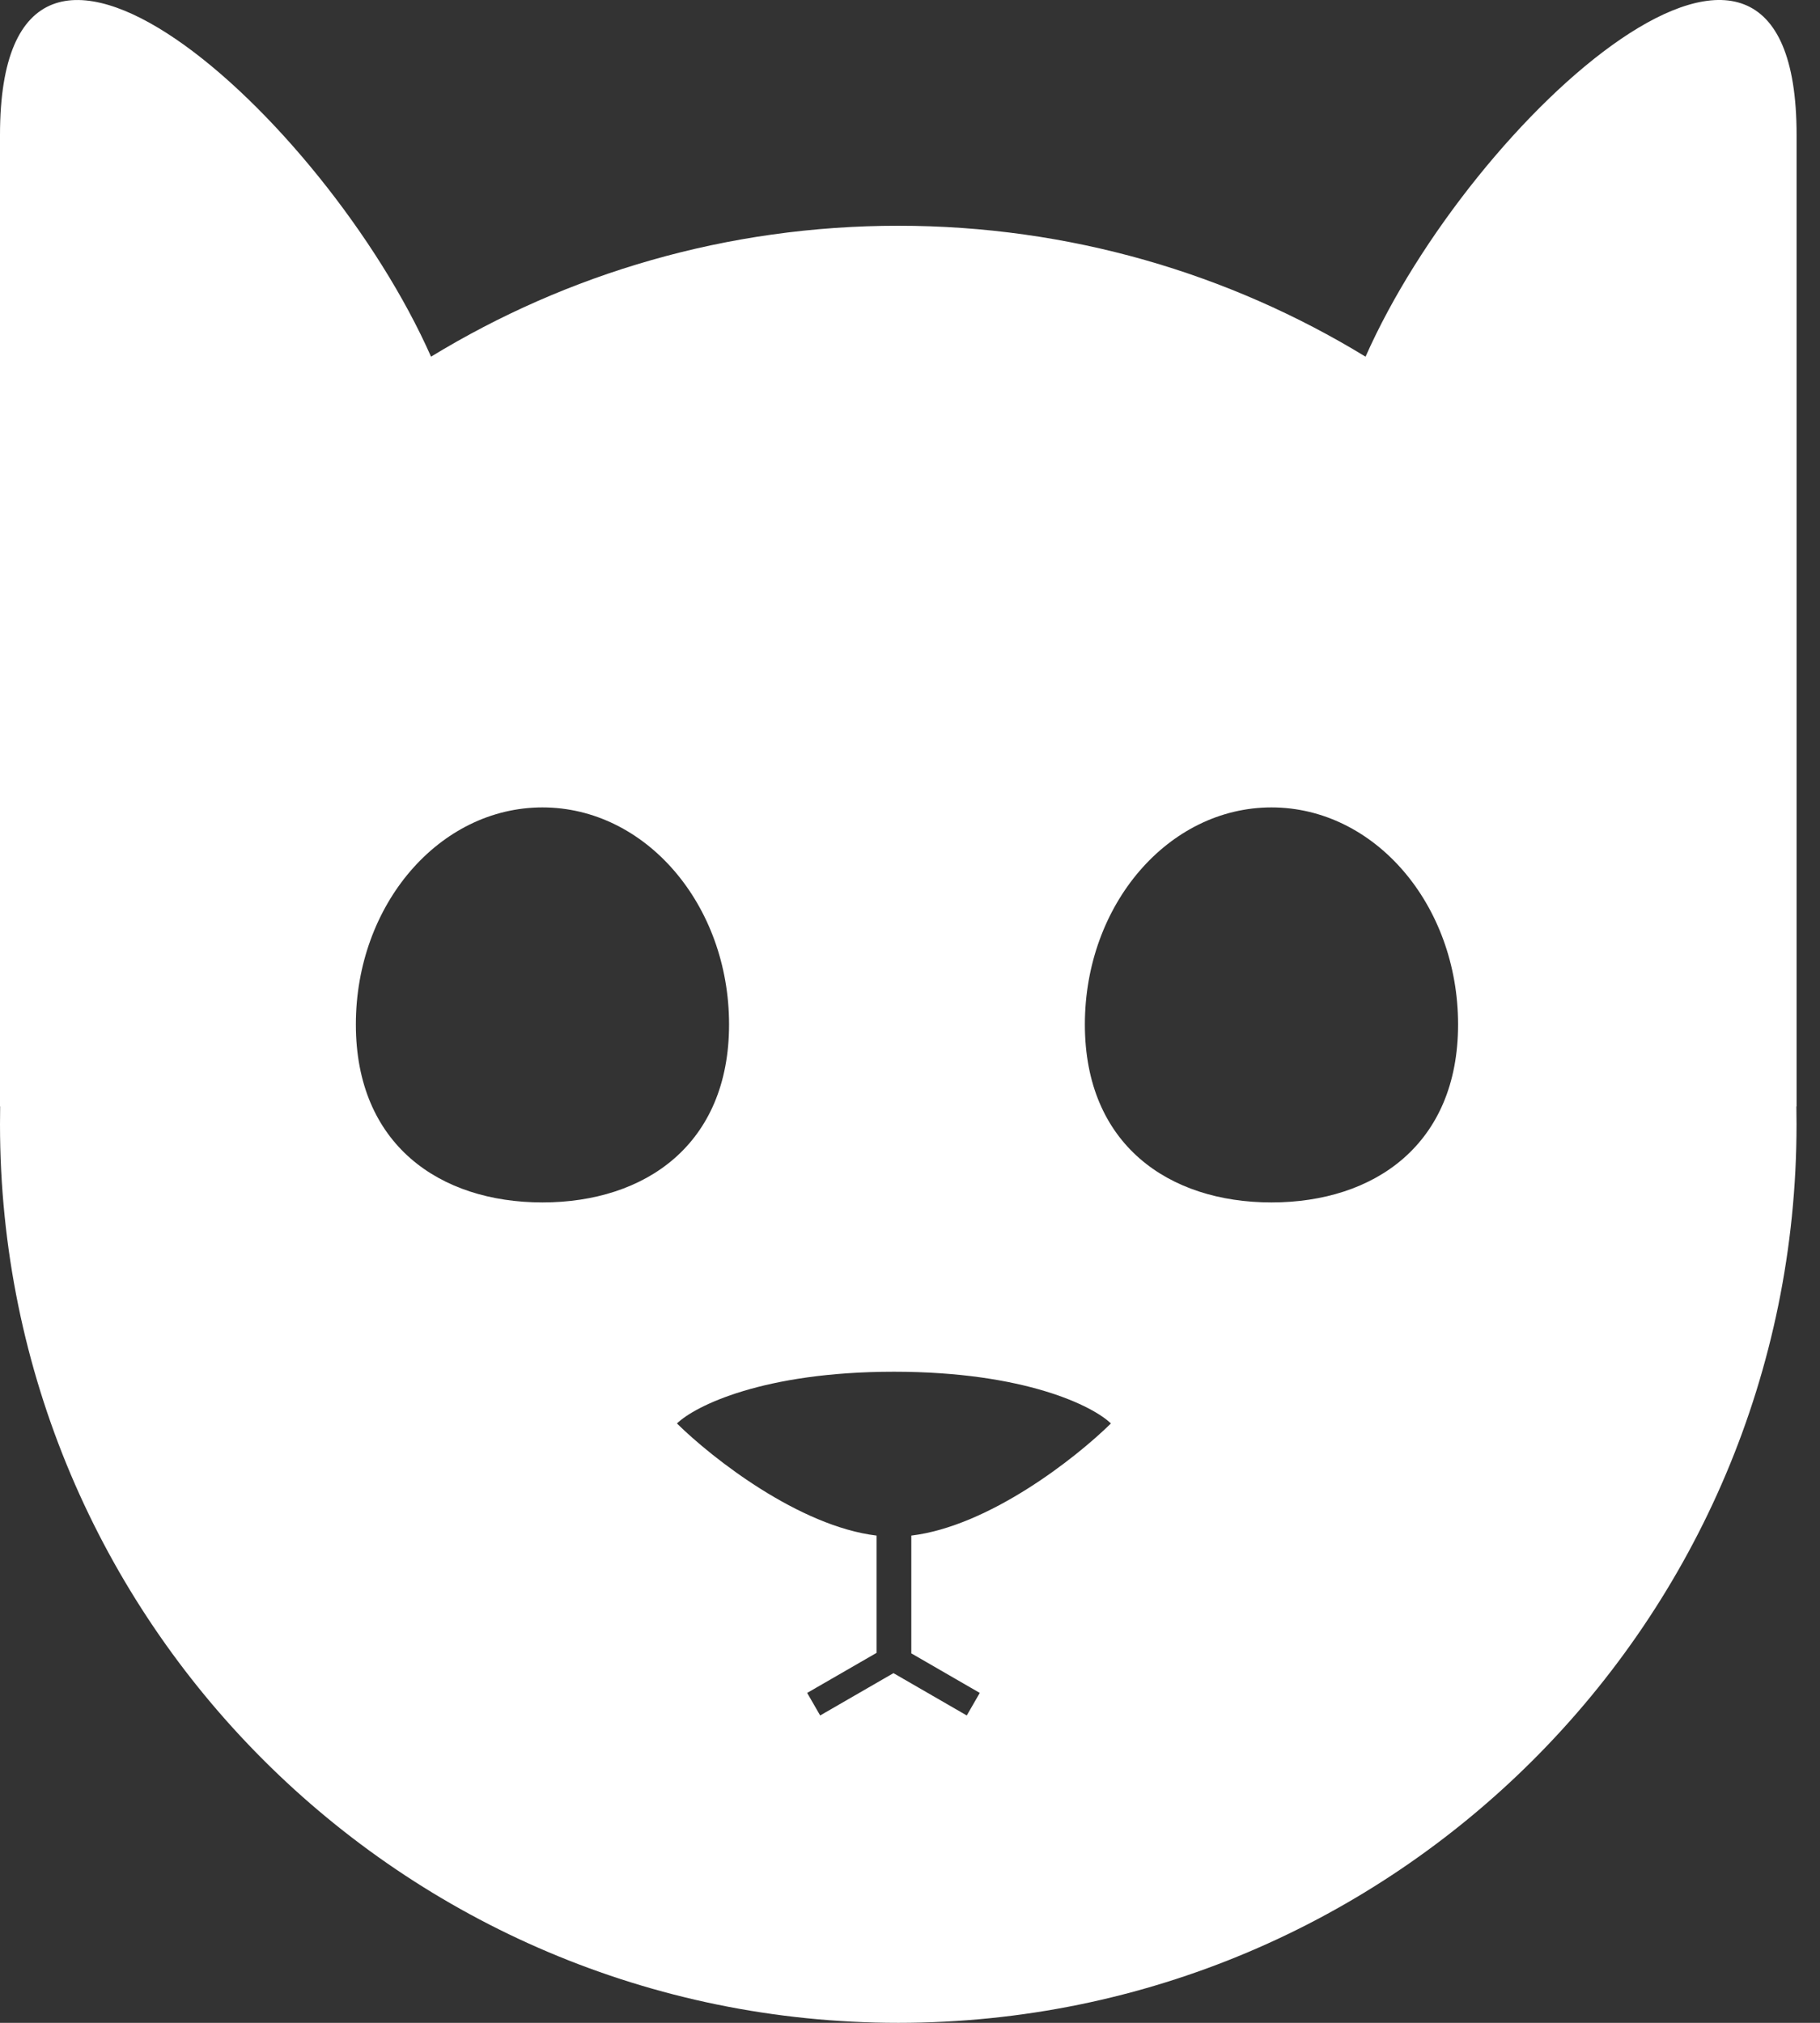 <svg width="36" height="40" viewBox="0 0 36 40" fill="none" xmlns="http://www.w3.org/2000/svg">
<rect x="0" y="0" width="36" height="40" fill="#333333" stroke="none"/>
<path fill-rule="evenodd" clip-rule="evenodd" d="M35.537 2.669V21.877L35.533 21.881C35.535 21.998 35.536 22.115 35.536 22.232C35.536 32.045 27.581 40 17.768 40C7.955 40 0 32.045 0 22.232C0 22.114 0.001 21.997 0.003 21.881L0 21.877V2.669C0 -3.494 6.431 2.315 8.526 7.053C11.219 5.41 14.383 4.464 17.768 4.464C21.154 4.464 24.318 5.41 27.011 7.053C29.106 2.315 35.537 -3.495 35.537 2.669ZM25.15 23.777C27.189 23.777 28.841 22.628 28.841 20.258C28.841 17.887 27.189 15.966 25.15 15.966C23.112 15.966 21.459 17.887 21.459 20.258C21.459 22.628 23.112 23.777 25.15 23.777ZM10.73 23.777C12.768 23.777 14.421 22.628 14.421 20.258C14.421 17.887 12.768 15.966 10.73 15.966C8.691 15.966 7.039 17.887 7.039 20.258C7.039 22.628 8.691 23.777 10.73 23.777ZM21.974 28.148C21.624 27.807 20.275 27.125 17.682 27.125C15.09 27.125 13.741 27.807 13.39 28.148C14.096 28.842 15.807 30.18 17.339 30.365V32.684L15.966 33.476L16.223 33.922L17.673 33.085L19.123 33.922L19.38 33.476L18.026 32.694V30.365C19.558 30.18 21.268 28.842 21.974 28.148Z" fill="white"/>
</svg>

